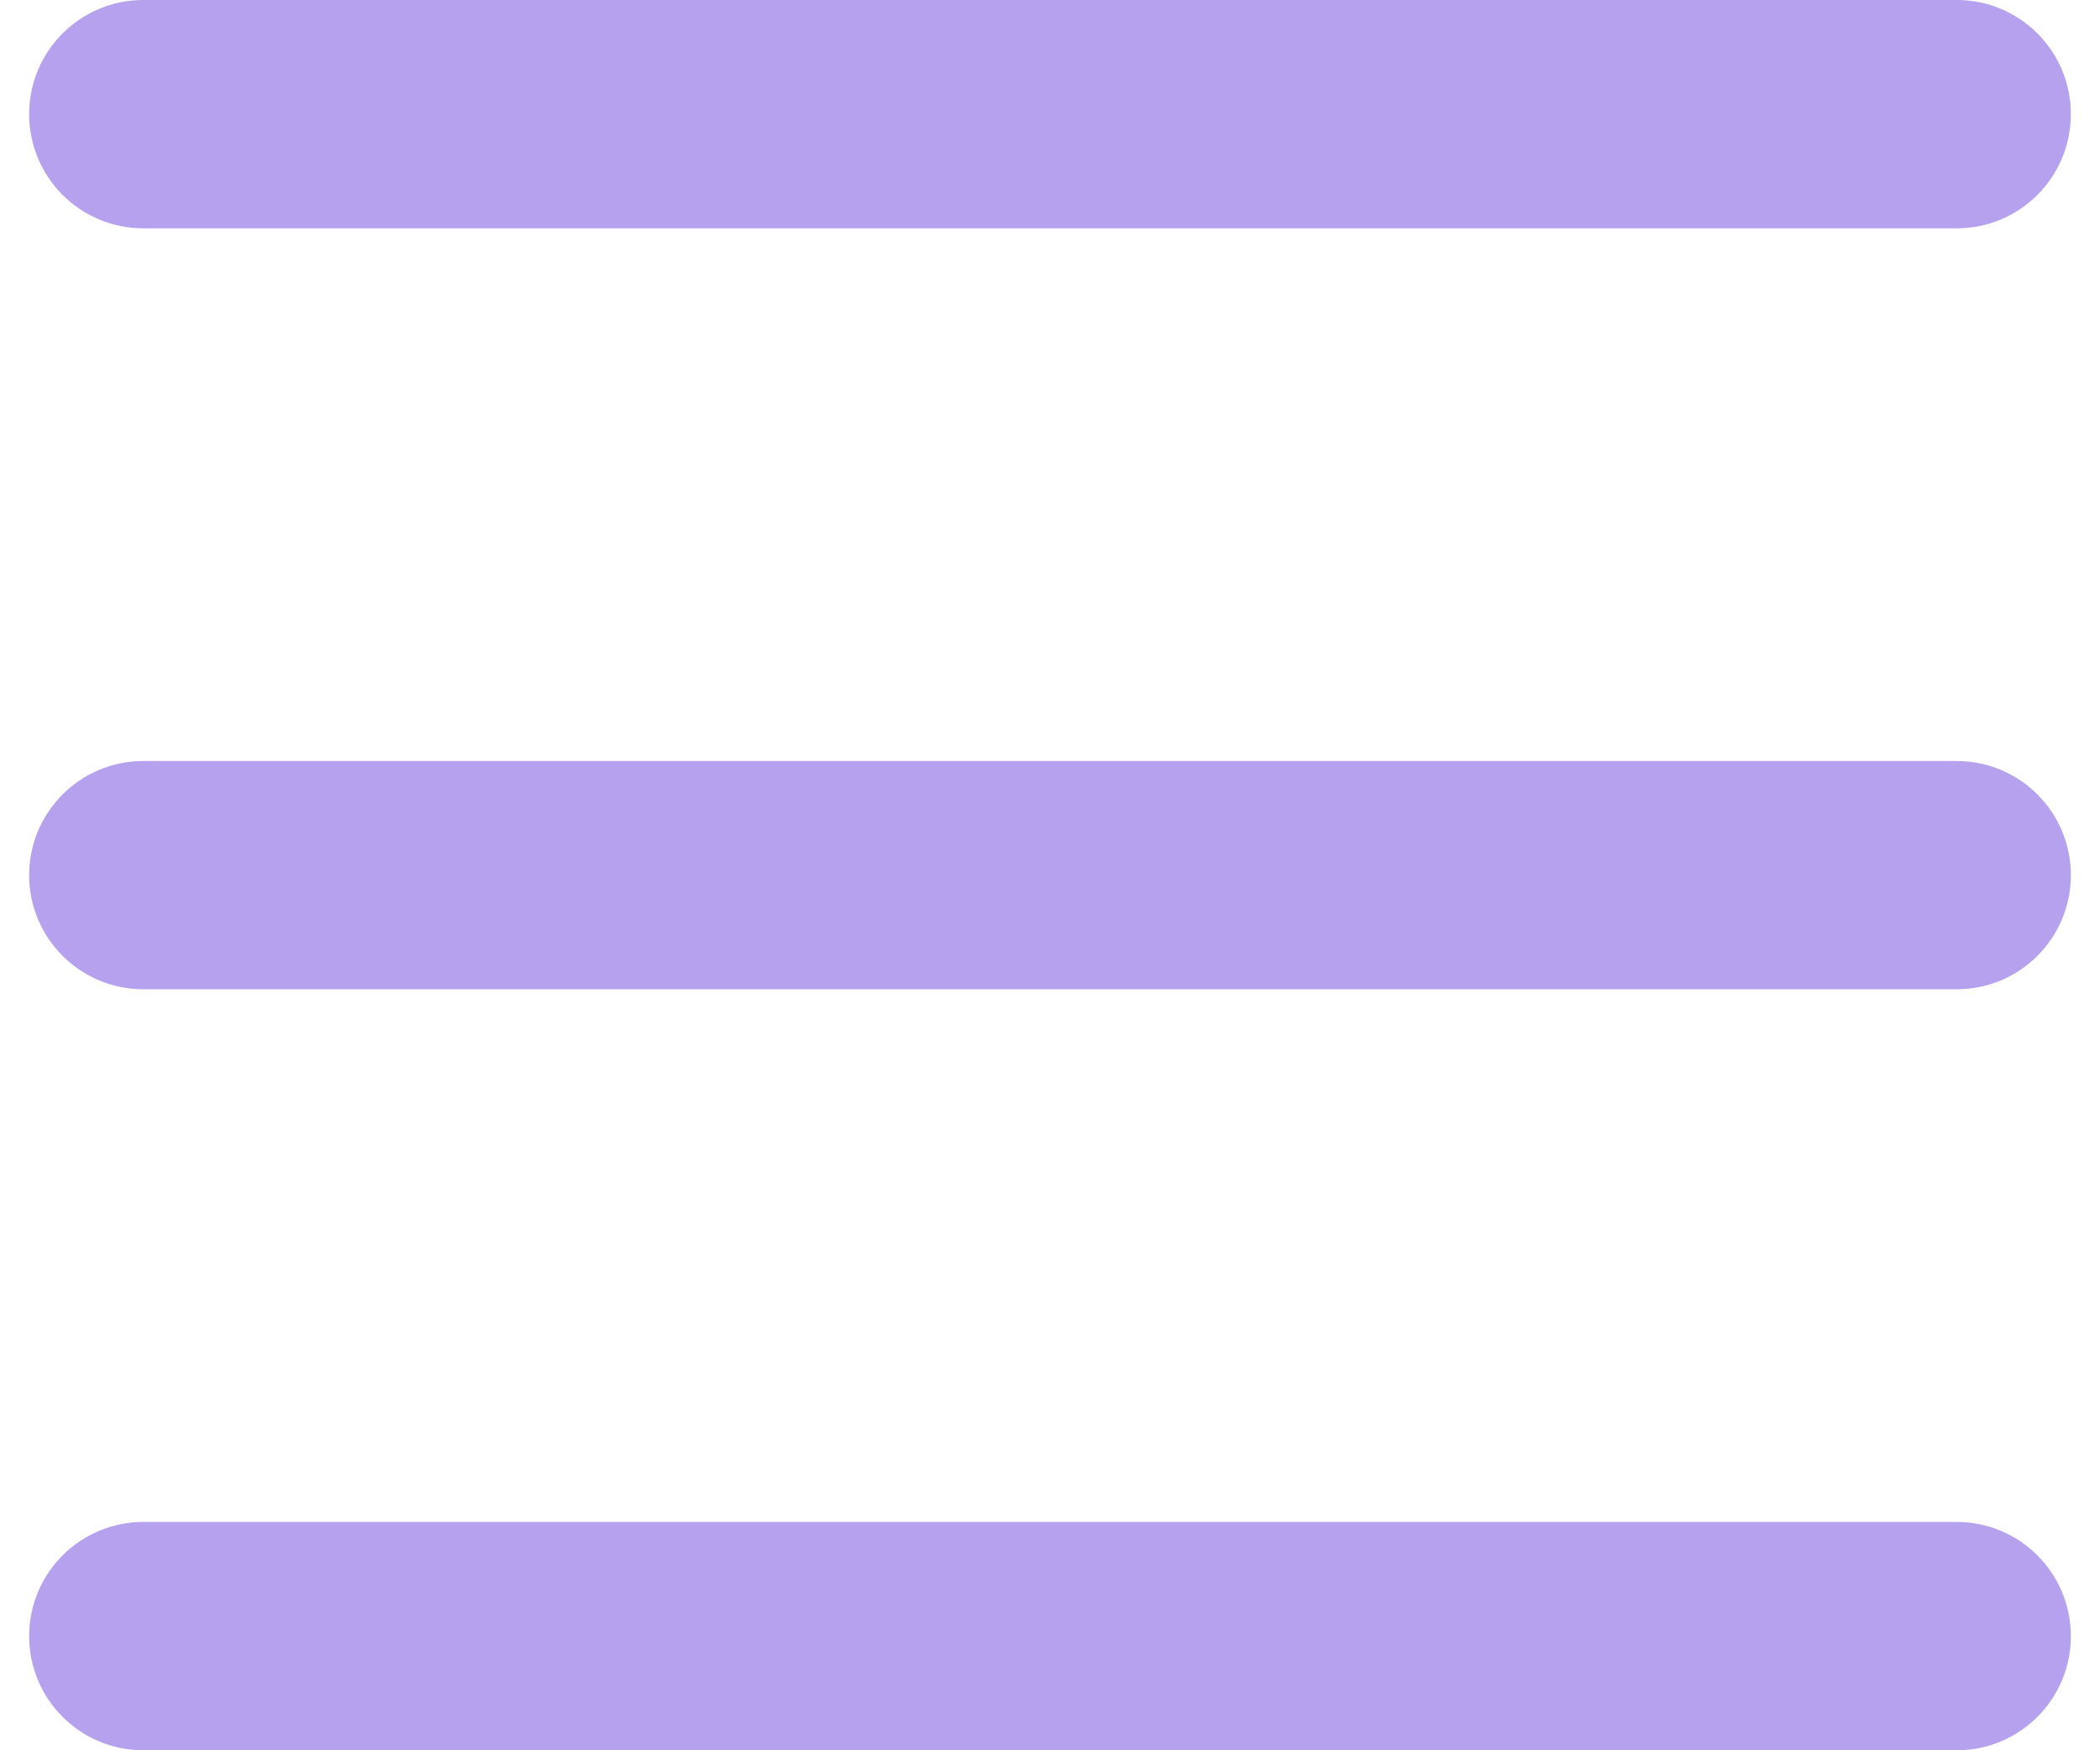 <svg width="24" height="20" viewBox="0 0 24 20" fill="none" xmlns="http://www.w3.org/2000/svg">
<path fill-rule="evenodd" clip-rule="evenodd" d="M1.638 20C0.917 20 0.333 19.416 0.333 18.696C0.333 17.975 0.917 17.391 1.638 17.391H22.363C23.083 17.391 23.667 17.975 23.667 18.696C23.667 19.416 23.083 20 22.363 20H1.638ZM1.638 11.304C0.917 11.304 0.333 10.72 0.333 10C0.333 9.28 0.917 8.696 1.638 8.696L22.363 8.696C23.083 8.696 23.667 9.28 23.667 10C23.667 10.72 23.083 11.304 22.363 11.304L1.638 11.304ZM0.333 1.304C0.333 2.025 0.917 2.609 1.638 2.609H22.363C23.083 2.609 23.667 2.025 23.667 1.304C23.667 0.584 23.083 -1.90735e-06 22.363 -1.90735e-06H1.638C0.917 -1.90735e-06 0.333 0.584 0.333 1.304Z" fill="#B5A1ED"/>
</svg>
